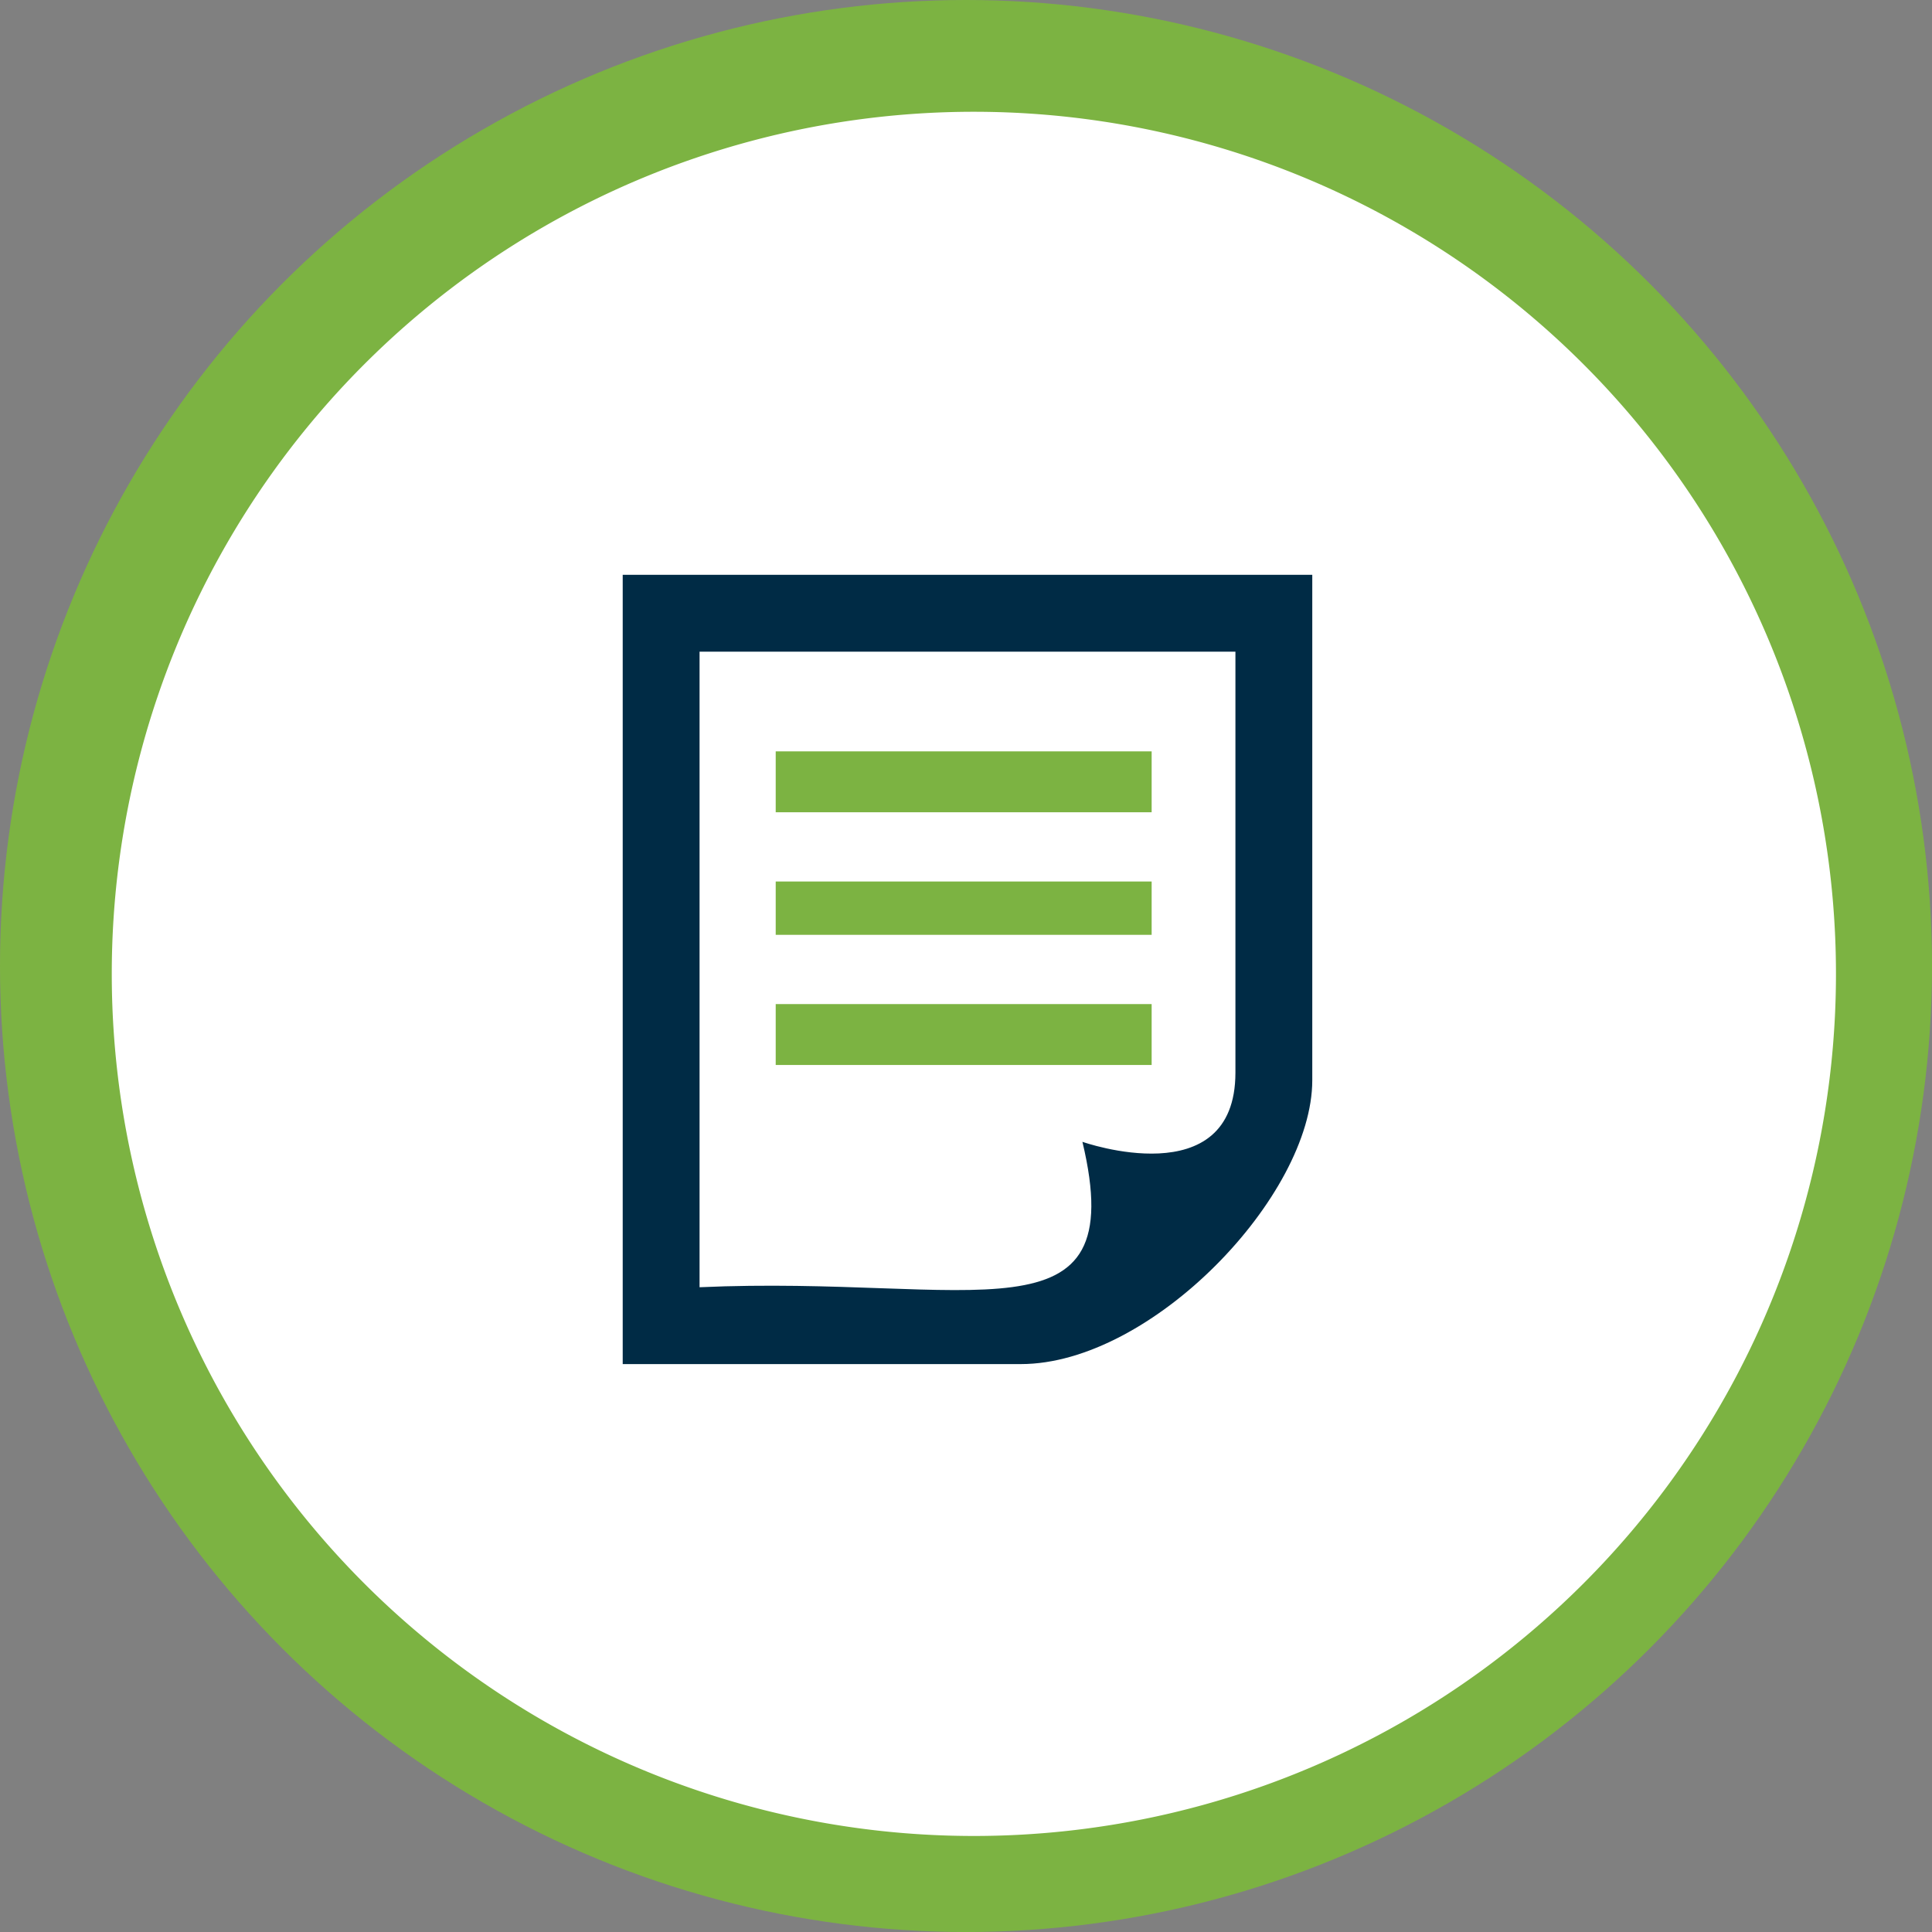 <svg xmlns="http://www.w3.org/2000/svg" width="121" height="121" viewBox="0 0 121 121">
  <rect x="0" y="0" width="121" height="121" fill="#808080" stroke="none"/>
  <g id="Grupo_10037" data-name="Grupo 10037" transform="translate(-145 -2293)">
    <g id="Grupo_10010" data-name="Grupo 10010" transform="translate(2406 6200)">
      <circle id="Elipse_497" data-name="Elipse 497" cx="60.5" cy="60.5" r="60.5" transform="translate(-2261 -3907)" fill="#7cb342"/>
      <path id="Trazado_1178" data-name="Trazado 1178" d="M53.993,0A53.993,53.993,0,1,1,0,53.993,53.993,53.993,0,0,1,53.993,0Z" transform="translate(-2254 -3900)" fill="#fff"/>
    </g>
    <g id="Grupo_10021" data-name="Grupo 10021" transform="translate(184 2329)">
      <path id="Trazado_1597" data-name="Trazado 1597" d="M139.173,469.03V437.376H95.986v49.432h24.932C129.113,486.808,139.173,476.271,139.173,469.03Z" transform="translate(-95.986 -437.376)" fill="#002b45" fill-rule="evenodd"/>
      <path id="Trazado_1598" data-name="Trazado 1598" d="M101.862,483.058V443.252h33.561v26.364c0,7.718-9.583,4.335-9.583,4.335C128.923,486.841,119.022,482.286,101.862,483.058Z" transform="translate(-97.049 -438.439)" fill="#fff" fill-rule="evenodd"/>
      <path id="Trazado_1599" data-name="Trazado 1599" d="M131.23,474.014H107.685V470.2H131.23Z" transform="translate(-98.103 -443.315)" fill="#7cb342" fill-rule="evenodd"/>
      <path id="Trazado_1600" data-name="Trazado 1600" d="M131.23,464.167H107.685v-3.339H131.23Z" transform="translate(-98.103 -441.619)" fill="#7cb342" fill-rule="evenodd"/>
      <path id="Trazado_1601" data-name="Trazado 1601" d="M131.23,454.691H107.685v-3.815H131.23Z" transform="translate(-98.103 -439.819)" fill="#7cb342" fill-rule="evenodd"/>
    </g>
  </g>
</svg>
